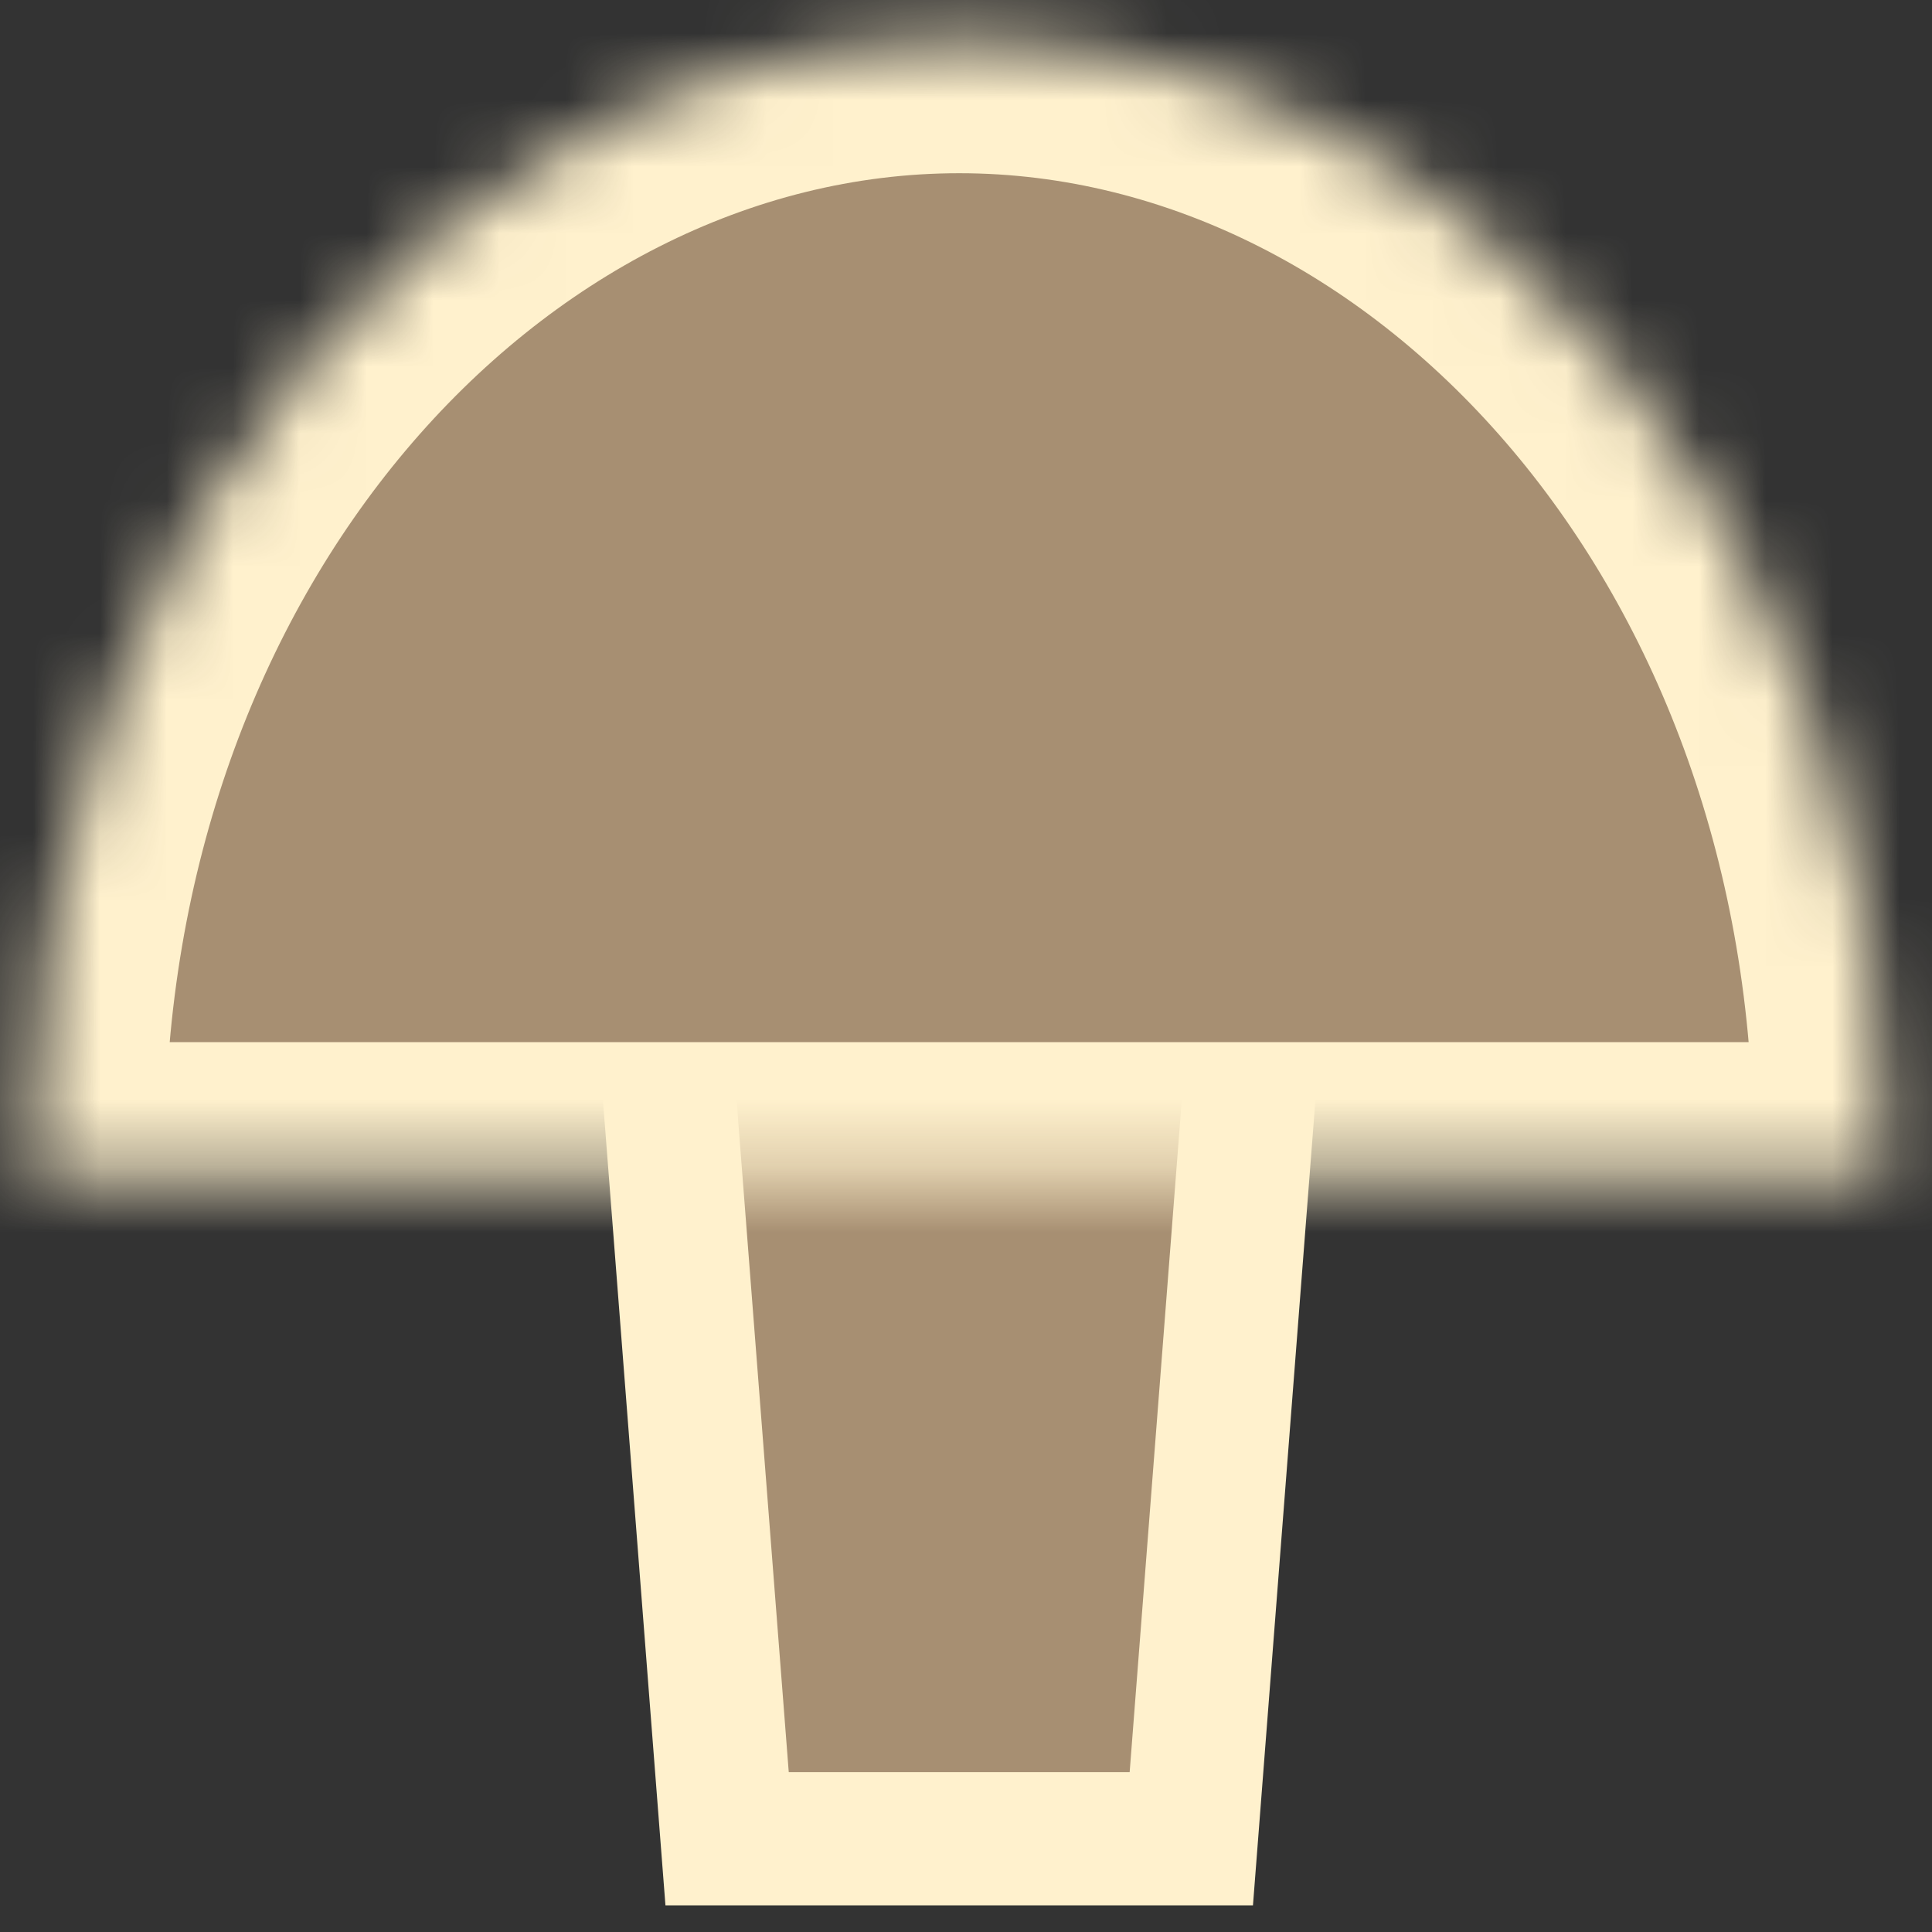<svg width="29" height="29" viewBox="0 0 29 29" fill="none" xmlns="http://www.w3.org/2000/svg">
<rect x="0" y="0" width="29" height="29" fill="#333333" stroke="none"/>
<path d="M10.914 27.6L9.746 12.556H19.049L17.882 27.6H10.914Z" fill="#A78F72" stroke="#FFF1CD" stroke-width="2"/>
<mask id="mask0" mask-type="alpha" maskUnits="userSpaceOnUse" x="0" y="0" width="29" height="18">
<path fill-rule="evenodd" clip-rule="evenodd" d="M28.315 17.643C28.317 17.516 28.318 17.388 28.318 17.26C28.318 8.059 22.086 0.6 14.398 0.6C6.71 0.6 0.477 8.059 0.477 17.26C0.477 17.388 0.479 17.516 0.481 17.643H28.315Z" fill="white"/>
</mask>
<g mask="url(#mask0)">
<path fill-rule="evenodd" clip-rule="evenodd" d="M28.315 17.643C28.317 17.516 28.318 17.388 28.318 17.26C28.318 8.059 22.086 0.6 14.398 0.6C6.71 0.6 0.477 8.059 0.477 17.26C0.477 17.388 0.479 17.516 0.481 17.643H28.315Z" fill="#A78F72"/>
<path d="M28.315 17.643V19.643H30.277L30.314 17.681L28.315 17.643ZM0.481 17.643L-1.519 17.681L-1.482 19.643H0.481V17.643ZM26.318 17.26C26.318 17.375 26.317 17.491 26.315 17.606L30.314 17.681C30.317 17.541 30.318 17.401 30.318 17.26H26.318ZM14.398 2.6C20.66 2.6 26.318 8.812 26.318 17.26H30.318C30.318 7.306 23.512 -1.4 14.398 -1.4V2.6ZM2.477 17.26C2.477 8.812 8.136 2.6 14.398 2.6V-1.4C5.284 -1.4 -1.523 7.306 -1.523 17.26H2.477ZM2.481 17.606C2.478 17.491 2.477 17.375 2.477 17.26H-1.523C-1.523 17.401 -1.521 17.541 -1.519 17.681L2.481 17.606ZM0.481 19.643H28.315V15.643H0.481V19.643Z" fill="#FFF1CD"/>
</g>
</svg>
